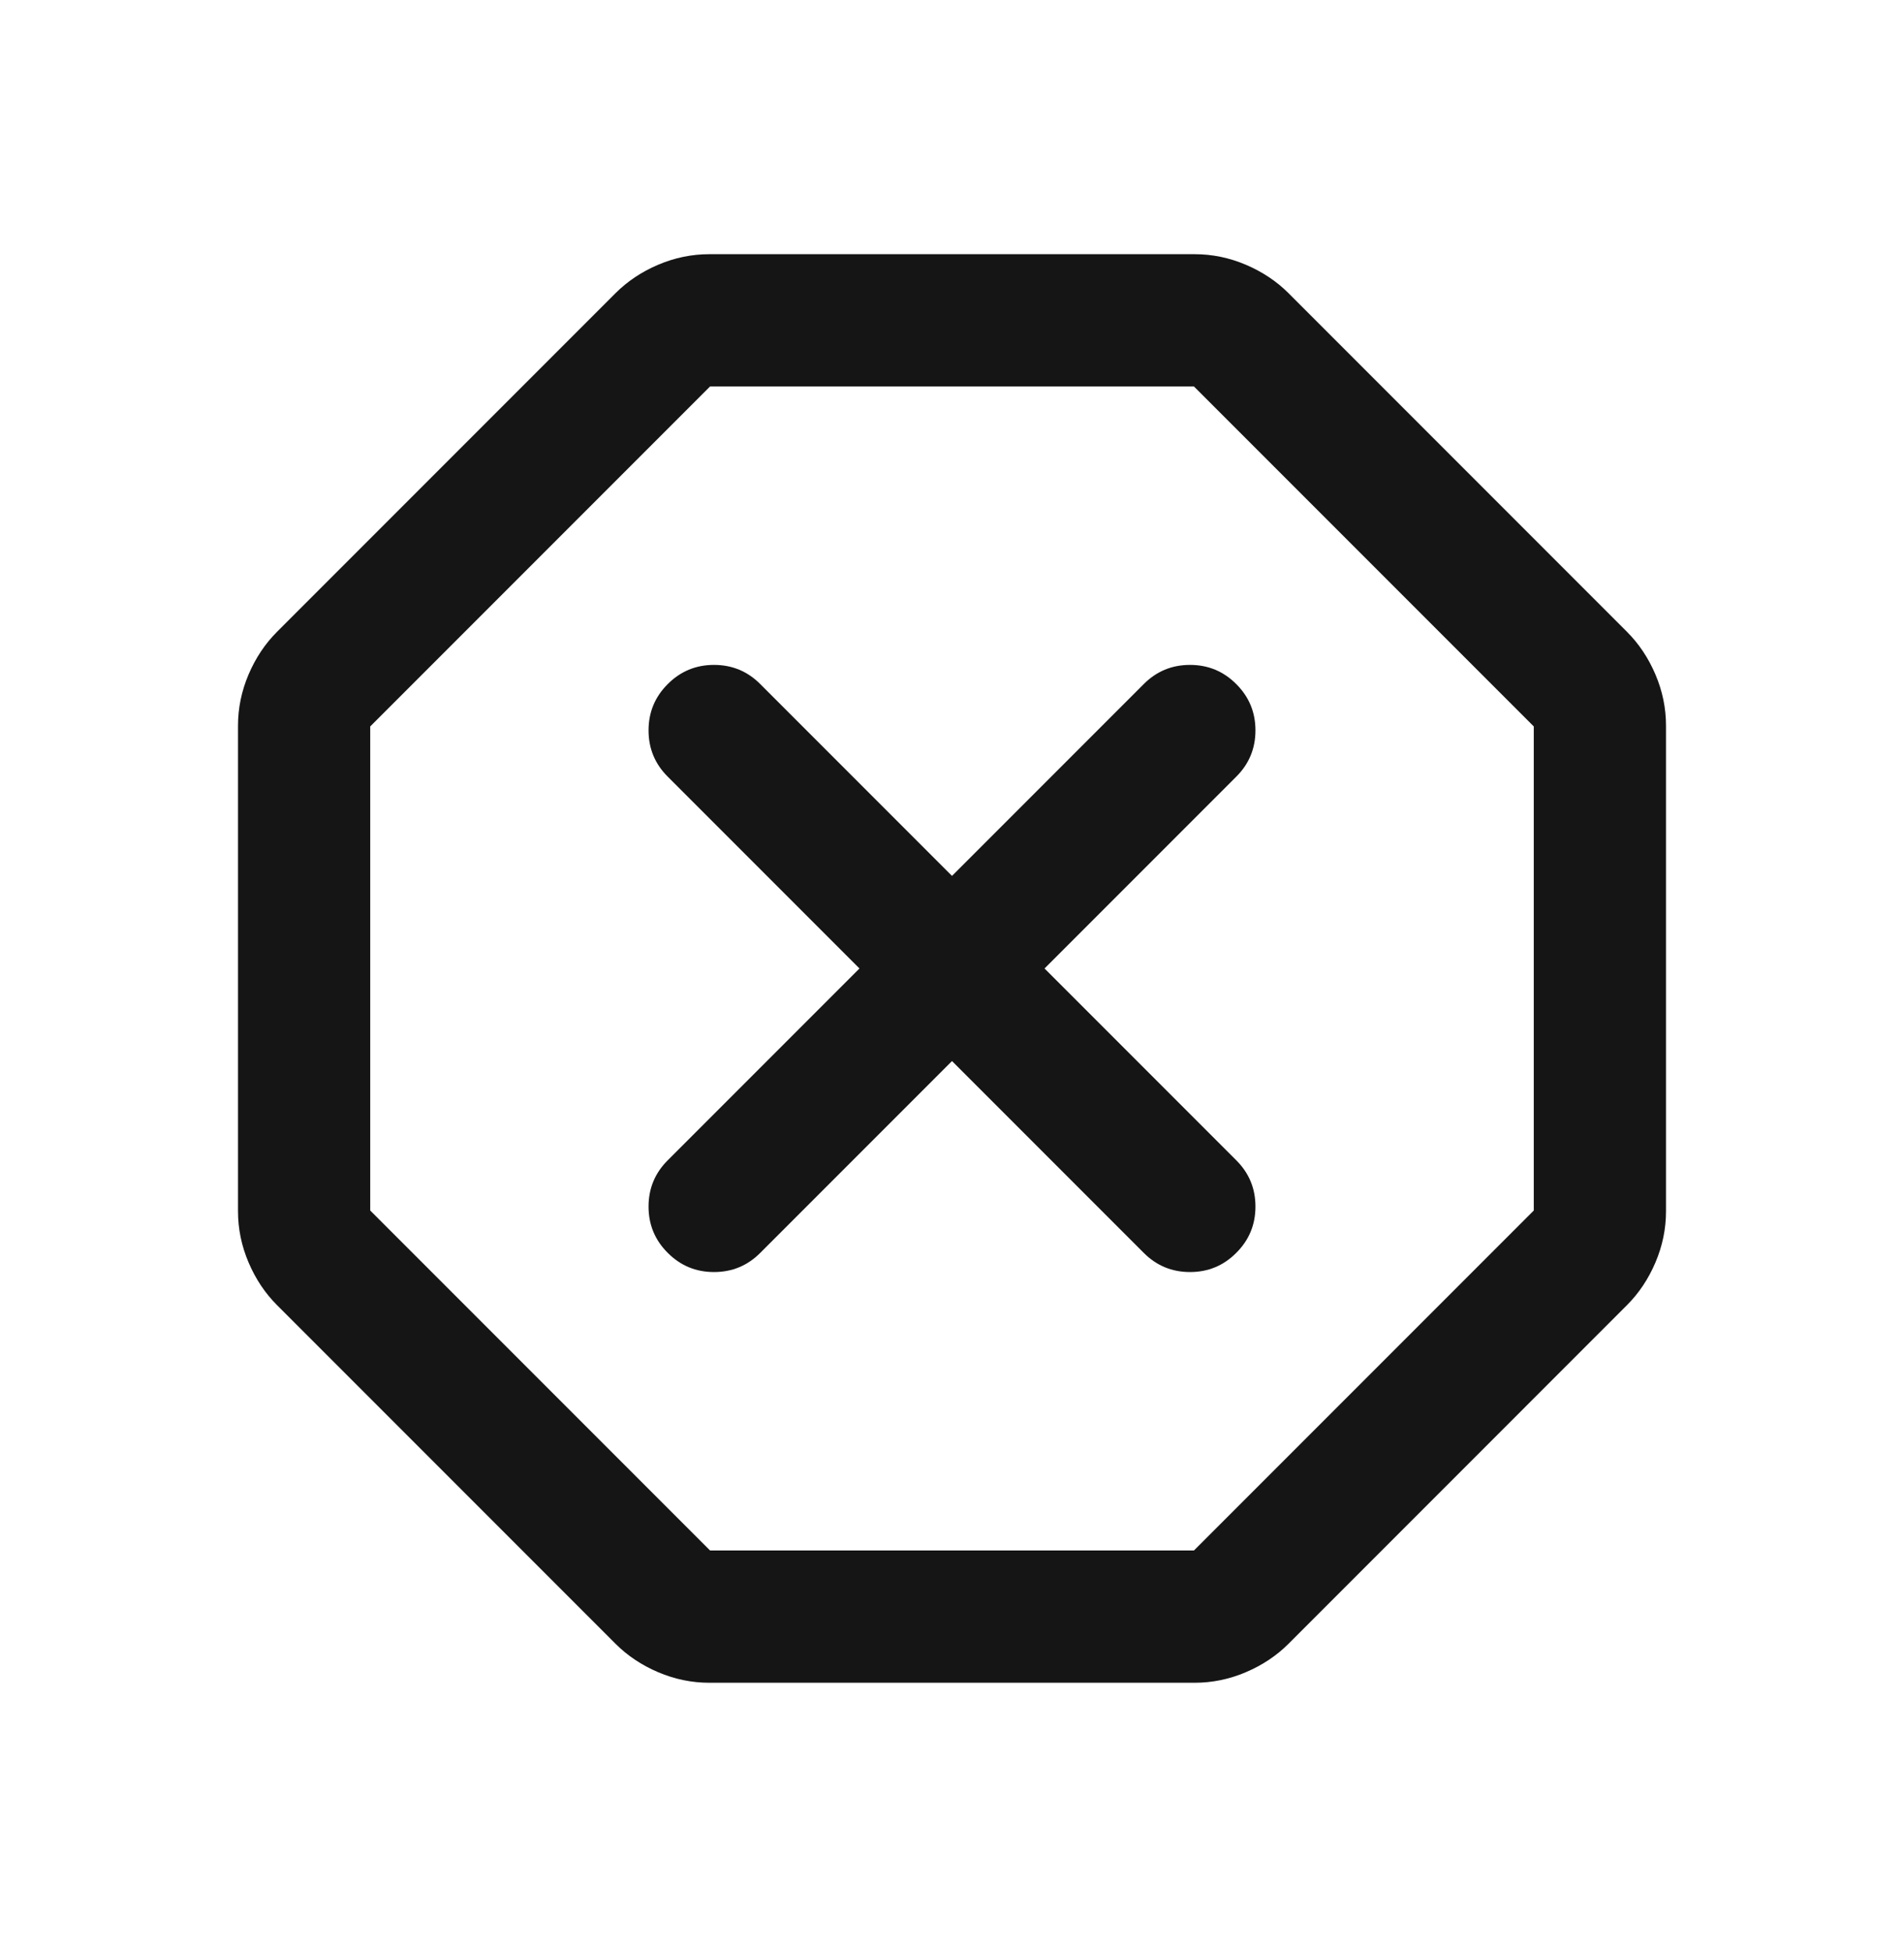 <svg width="40" height="41" viewBox="0 0 40 41" fill="none" xmlns="http://www.w3.org/2000/svg">
<mask id="mask0_835_7122" style="mask-type:alpha" maskUnits="userSpaceOnUse" x="0" y="0" width="40" height="41">
<rect y="0.338" width="40" height="40" fill="#D9D9D9"/>
</mask>
<g mask="url(#mask0_835_7122)">
<path d="M14.903 35.338C14.532 35.338 14.174 35.264 13.826 35.116C13.479 34.968 13.181 34.769 12.931 34.519L5.819 27.407C5.569 27.157 5.37 26.859 5.222 26.512C5.074 26.164 5 25.806 5 25.435V15.241C5 14.87 5.074 14.512 5.222 14.164C5.37 13.817 5.569 13.519 5.819 13.269L12.931 6.157C13.181 5.907 13.479 5.708 13.826 5.56C14.174 5.412 14.532 5.338 14.903 5.338H25.097C25.468 5.338 25.826 5.412 26.174 5.56C26.521 5.708 26.82 5.907 27.07 6.157L34.181 13.269C34.431 13.519 34.63 13.817 34.778 14.164C34.926 14.512 35 14.87 35 15.241V25.435C35 25.806 34.926 26.164 34.778 26.512C34.63 26.859 34.431 27.157 34.181 27.407L27.07 34.519C26.82 34.769 26.521 34.968 26.174 35.116C25.826 35.264 25.468 35.338 25.097 35.338H14.903ZM14.917 32.56H25.083L32.222 25.421V15.255L25.083 8.116H14.917L7.778 15.255V25.421L14.917 32.56ZM20 22.282L24.028 26.31C24.296 26.579 24.62 26.713 25 26.713C25.38 26.713 25.704 26.579 25.972 26.31C26.241 26.042 26.375 25.718 26.375 25.338C26.375 24.958 26.241 24.634 25.972 24.366L21.944 20.338L25.972 16.31C26.241 16.042 26.375 15.718 26.375 15.338C26.375 14.958 26.241 14.634 25.972 14.366C25.704 14.097 25.38 13.963 25 13.963C24.62 13.963 24.296 14.097 24.028 14.366L20 18.394L15.972 14.366C15.704 14.097 15.38 13.963 15 13.963C14.62 13.963 14.296 14.097 14.028 14.366C13.759 14.634 13.625 14.958 13.625 15.338C13.625 15.718 13.759 16.042 14.028 16.31L18.056 20.338L14.028 24.366C13.759 24.634 13.625 24.958 13.625 25.338C13.625 25.718 13.759 26.042 14.028 26.31C14.296 26.579 14.62 26.713 15 26.713C15.38 26.713 15.704 26.579 15.972 26.31L20 22.282Z" fill="#151515"/>
</g>
</svg>
